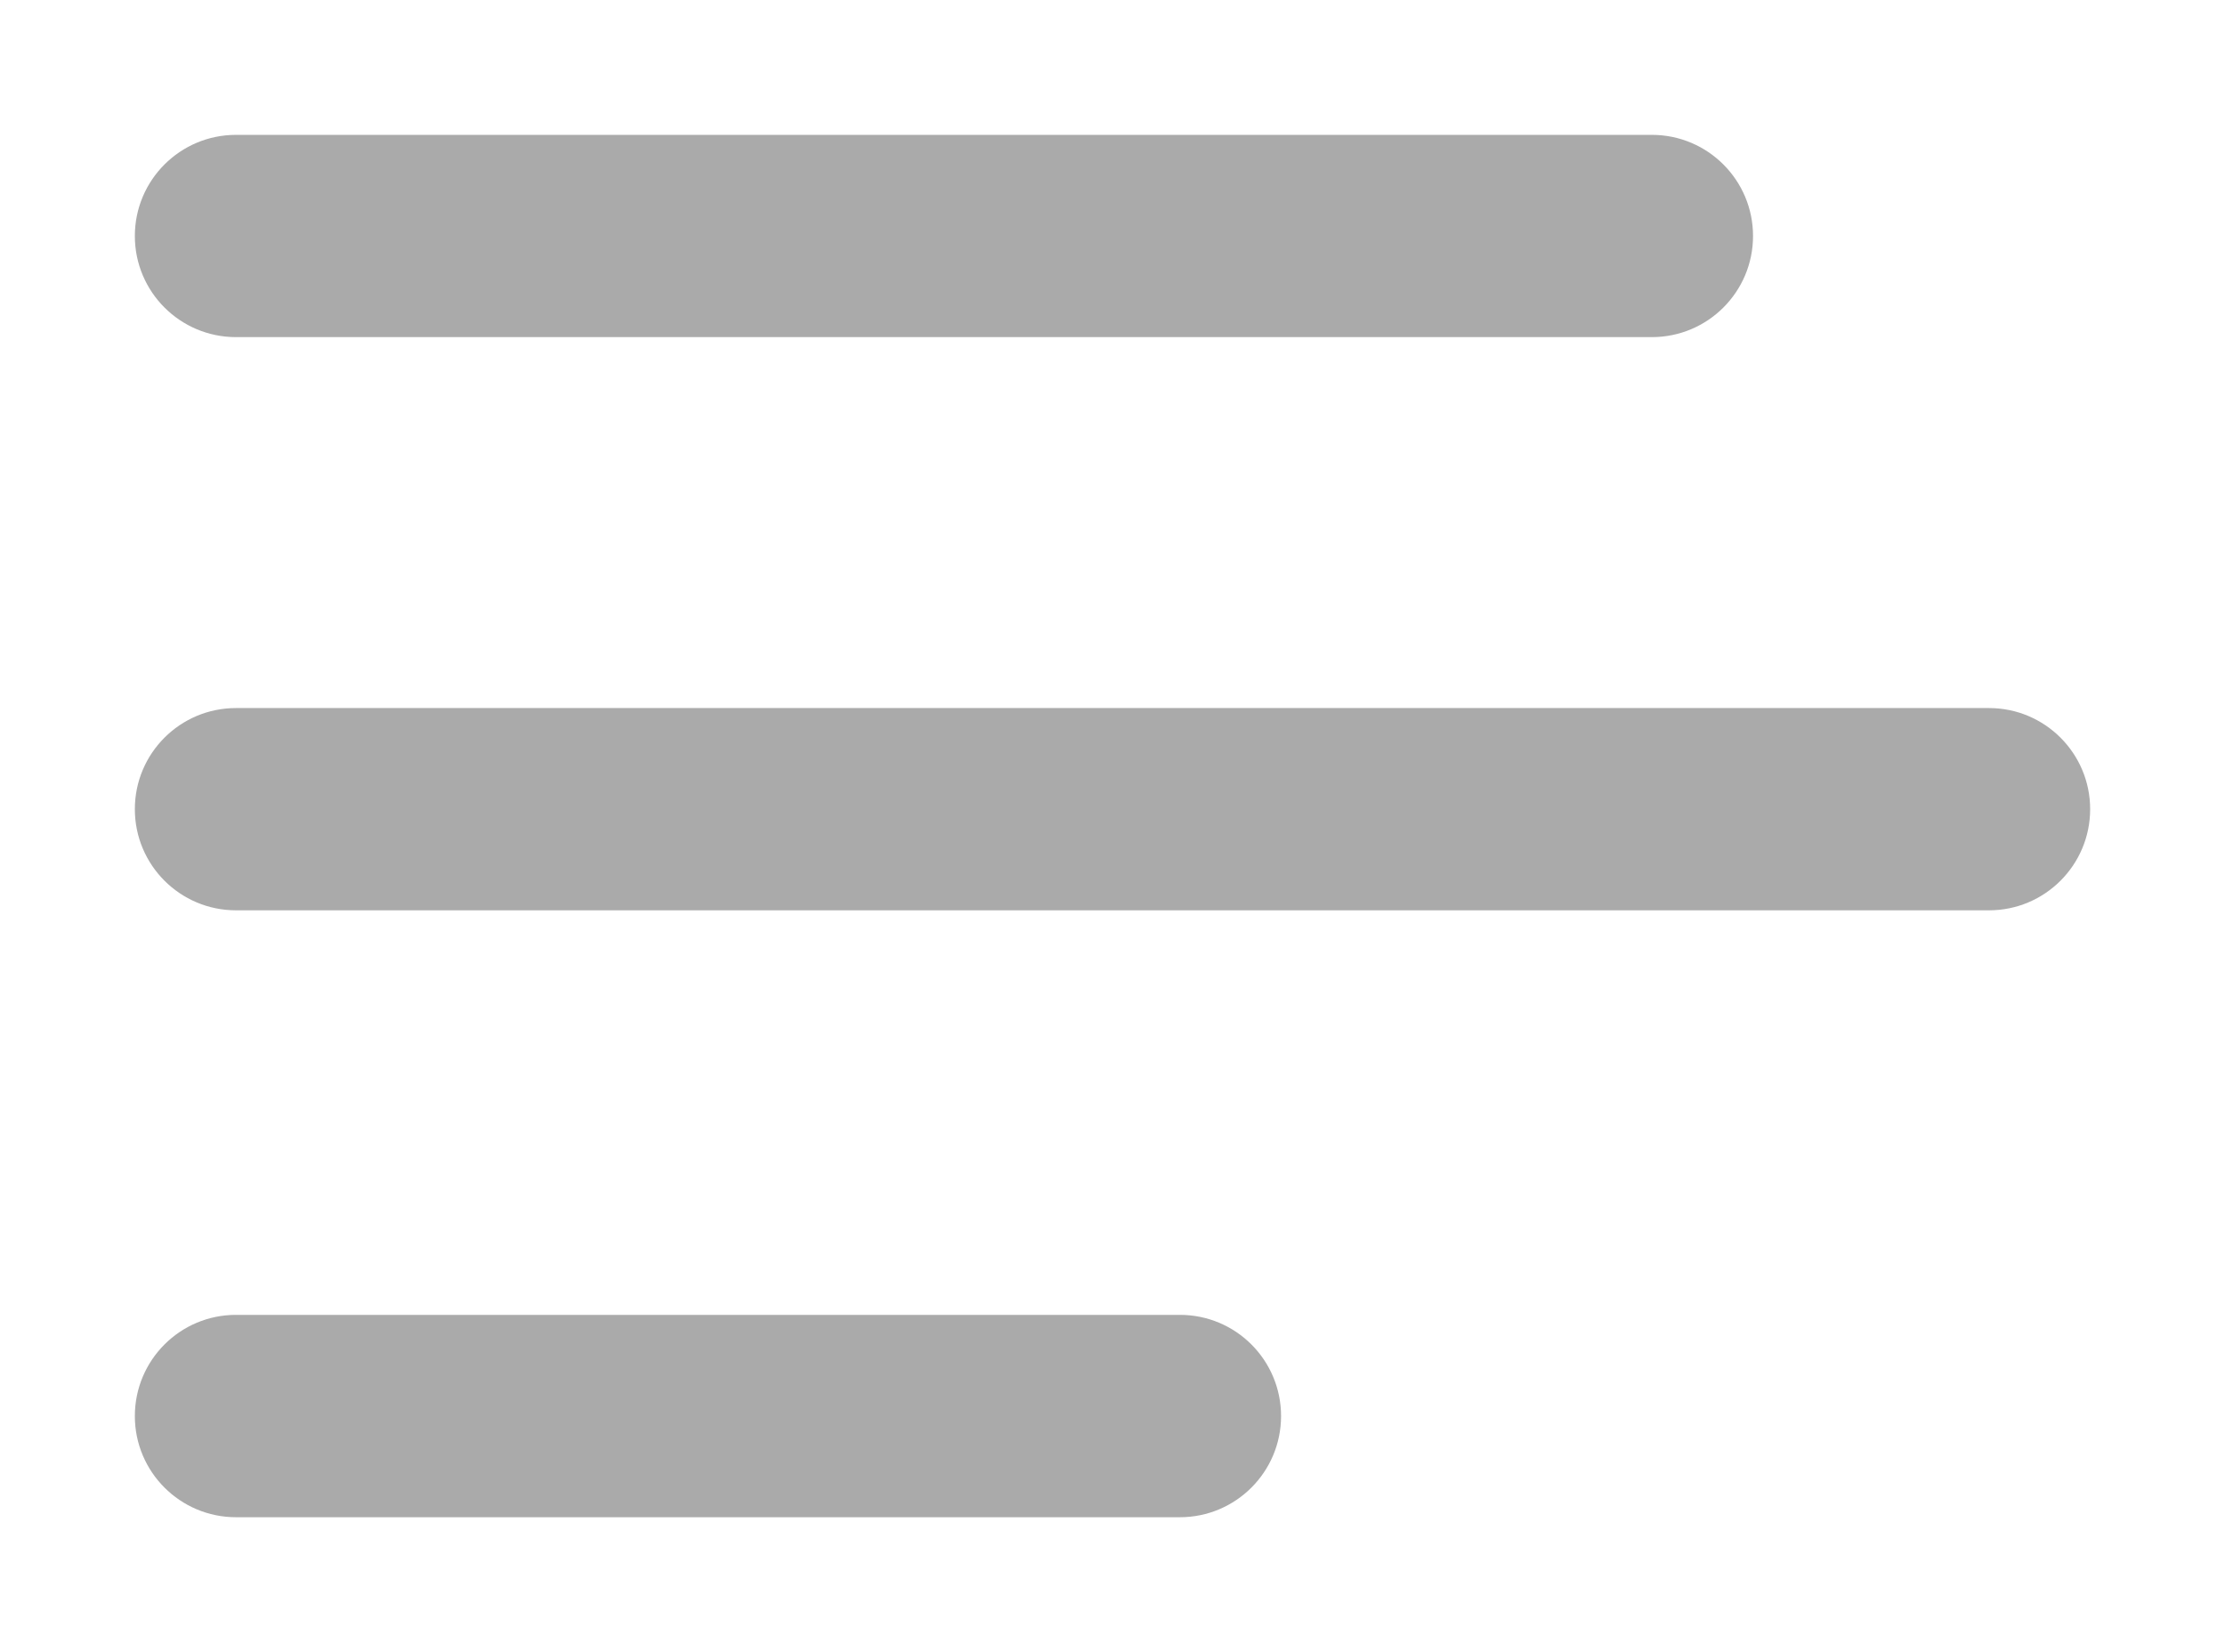 <svg width="66" height="49" viewBox="0 0 66 49" fill="none" xmlns="http://www.w3.org/2000/svg">
<g filter="url(#filter0_d)">
<path fill-rule="evenodd" clip-rule="evenodd" d="M49 0H7C5.343 0 4 1.344 4 2.999C4 4.657 5.343 5.999 7 5.999H49C50.657 5.999 52 4.657 52 2.999C52 1.344 50.657 0 49 0ZM7 17.001H59C60.657 17.001 62 18.344 62 20C62 21.657 60.657 23 59 23H7C5.343 23 4 21.657 4 20C4 18.344 5.343 17.001 7 17.001ZM7 34.999H35C36.657 34.999 38 36.342 38 38.001C38 39.656 36.657 41.001 35 41.001H7C5.343 41.001 4 39.656 4 38.001C4 36.342 5.343 34.999 7 34.999Z" fill="#AAAAAA"/>
</g>
<defs>
<filter id="filter0_d" x="-5.34058e-05" y="0" width="66" height="49.001" filterUnits="userSpaceOnUse" color-interpolation-filters="sRGB">
<feFlood flood-opacity="0" result="BackgroundImageFix"/>
<feColorMatrix in="SourceAlpha" type="matrix" values="0 0 0 0 0 0 0 0 0 0 0 0 0 0 0 0 0 0 127 0"/>
<feOffset dy="4"/>
<feGaussianBlur stdDeviation="2"/>
<feColorMatrix type="matrix" values="0 0 0 0 0 0 0 0 0 0 0 0 0 0 0 0 0 0 0.25 0"/>
<feBlend mode="normal" in2="BackgroundImageFix" result="effect1_dropShadow"/>
<feBlend mode="normal" in="SourceGraphic" in2="effect1_dropShadow" result="shape"/>
</filter>
</defs>
</svg>
